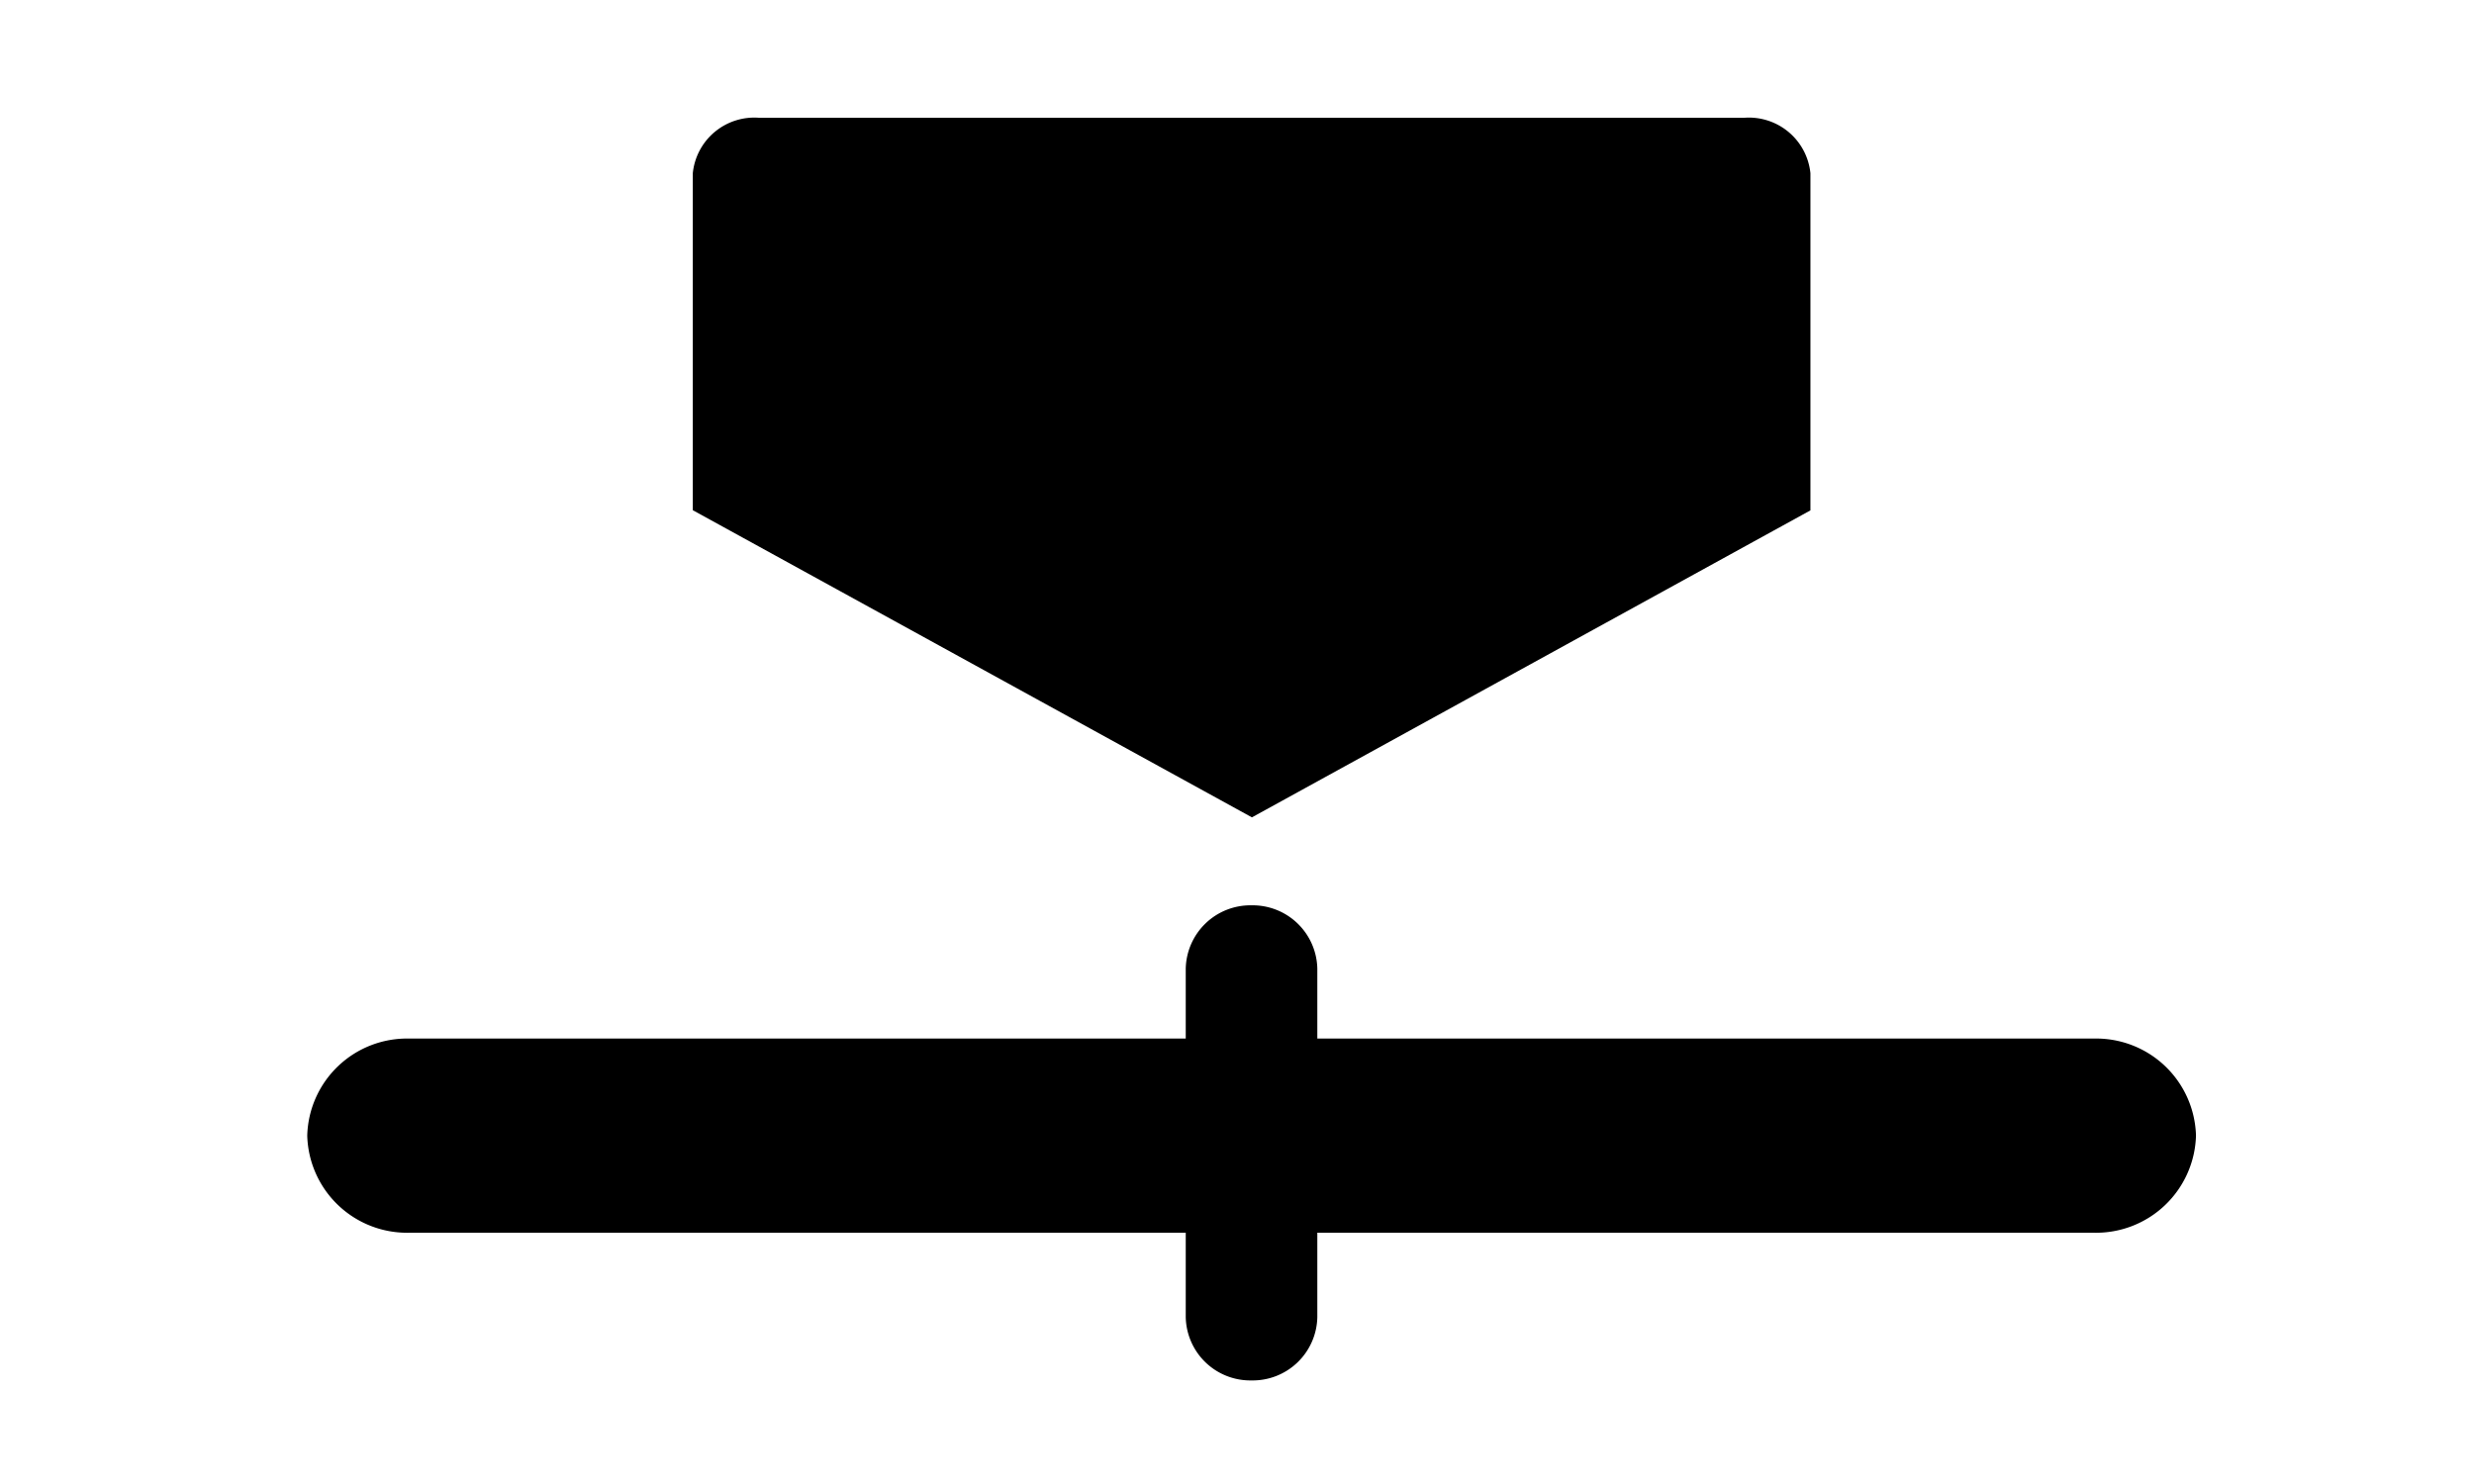 <svg xmlns="http://www.w3.org/2000/svg" viewBox="0 0 32 19.2">
  <defs>
    <clipPath id="clip-path">
      <rect id="Rectangle_903" data-name="Rectangle 903" className="cls-1" />
    </clipPath>
  </defs>
  <g id="Video_editor" data-name="Video editor" className="cls-2">
    <g id="Group_2188" data-name="Group 2188" transform="translate(-6 -13.699)">
      <g id="Group_2187" data-name="Group 2187" transform="translate(13 15.223)">
        <path
          id="Path_999"
          data-name="Path 999"
          className="cls-3"
          d="M36.107,64.488a1.291,1.291,0,0,1,1.323,1.256h0A1.293,1.293,0,0,1,36.107,67H14.323A1.292,1.292,0,0,1,13,65.744h0a1.291,1.291,0,0,1,1.323-1.256Z"
          transform="translate(-16.026 -52.575)"
        />
        <path
          id="Path_1000"
          data-name="Path 1000"
          className="cls-4"
          d="M40.8,20.3l-7.228,3.974L26.34,20.3V15.94a.8.8,0,0,1,.86-.717H39.936a.8.8,0,0,1,.86.717V20.3Z"
          transform="translate(-24.379 -15.223)"
        />
        <path
          id="Path_1001"
          data-name="Path 1001"
          className="cls-4"
          d="M49.183,62.686a.836.836,0,0,1-.851.82h0a.836.836,0,0,1-.851-.82V58.179a.837.837,0,0,1,.851-.82h0a.837.837,0,0,1,.851.82Z"
          transform="translate(-39.144 -47.17)"
        />
      </g>
    </g>
  </g>
</svg>
